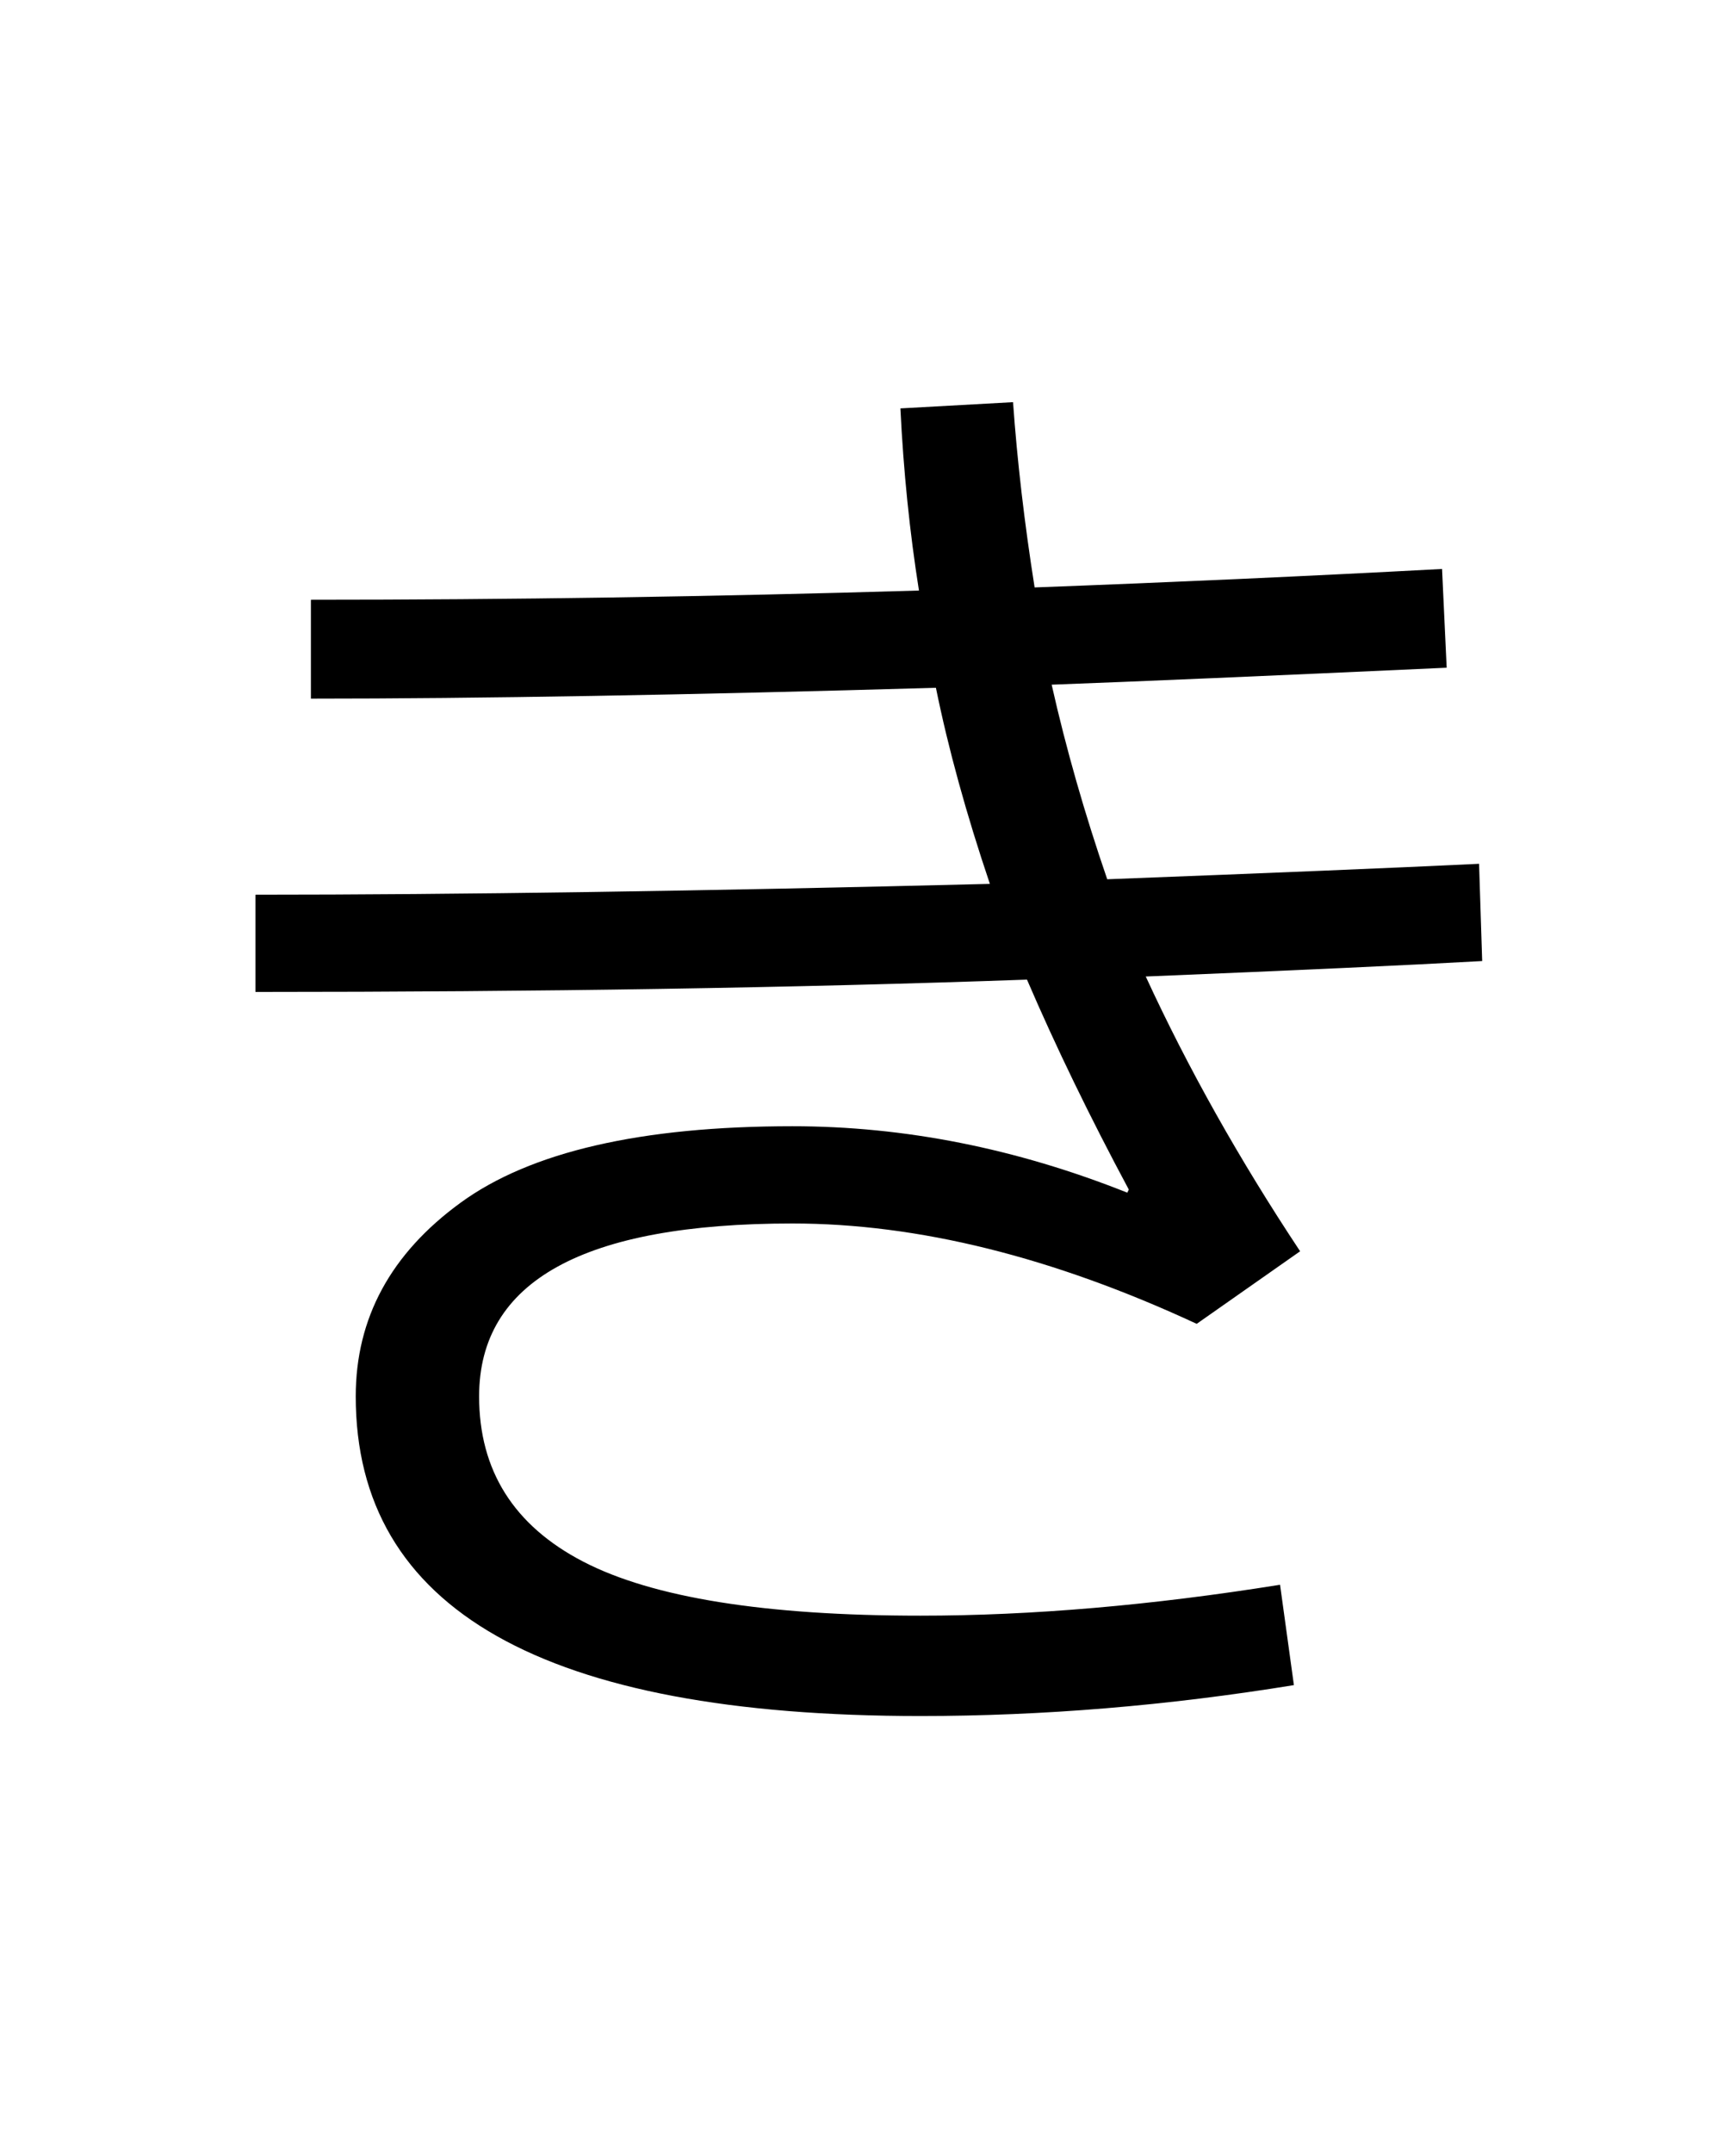 <?xml version="1.0" encoding="UTF-8"?>
<svg xmlns="http://www.w3.org/2000/svg" xmlns:xlink="http://www.w3.org/1999/xlink" width="288pt" height="357pt" viewBox="0 0 288 357" version="1.1">
<defs>
<g>
<symbol overflow="visible" id="glyph0-0">
<path style="stroke:none;" d="M 8.453 0 L 8.453 -170.5 L 93.703 -170.5 L 93.703 0 Z M 16.891 -8.453 L 85.25 -8.453 L 85.25 -162.047 L 16.891 -162.047 Z M 16.891 -8.453 "/>
</symbol>
<symbol overflow="visible" id="glyph0-1">
<path style="stroke:none;" d="M 154.375 -109.562 C 116.145 -108.195 73.477 -107.516 26.375 -107.516 L 26.375 -123.641 C 59.82 -123.641 100.438 -124.238 148.219 -125.438 C 144.301 -137.039 141.316 -147.879 139.266 -157.953 C 97.961 -156.754 63.398 -156.156 35.578 -156.156 L 35.578 -172.547 C 68.516 -172.547 102.141 -173.055 136.453 -174.078 C 134.91 -183.805 133.883 -193.875 133.375 -204.281 L 152.062 -205.312 C 152.75 -195.582 153.941 -185.344 155.641 -174.594 C 178.516 -175.445 201.047 -176.469 223.234 -177.656 L 224 -161.281 C 194.133 -159.914 172.289 -158.977 158.469 -158.469 C 160.852 -147.883 163.926 -137.129 167.688 -126.203 C 194.645 -127.234 215.207 -128.086 229.375 -128.766 L 229.891 -112.641 C 217.598 -111.953 198.992 -111.098 174.078 -110.078 C 181.078 -94.891 189.613 -79.703 199.688 -64.516 L 182.531 -52.484 C 158.633 -63.578 136.273 -69.125 115.453 -69.125 C 80.805 -69.125 63.484 -59.566 63.484 -40.453 C 63.484 -28.16 69.242 -19.023 80.766 -13.047 C 92.285 -7.078 110.93 -4.094 136.703 -4.094 C 155.141 -4.094 175.023 -5.801 196.359 -9.219 L 198.656 7.422 C 177.664 10.836 157.016 12.547 136.703 12.547 C 74.242 12.547 43.016 -5.117 43.016 -40.453 C 43.016 -53.422 48.816 -64.129 60.422 -72.578 C 72.023 -81.023 90.367 -85.25 115.453 -85.25 C 134.055 -85.25 152.578 -81.578 171.016 -74.234 L 171.266 -74.75 C 164.773 -86.863 159.145 -98.469 154.375 -109.562 Z M 154.375 -109.562 "/>
</symbol>
</g>
</defs>
<g id="surface1">
<rect x="0" y="0" width="288" height="357" style="fill:rgb(100%,100%,100%);fill-opacity:1;stroke:none;"/>
<g style="fill:rgb(0%,0%,0%);fill-opacity:1;">
  <use xlink:href="#glyph0-1" x="16" y="272"/>
</g>
</g>
</svg>
